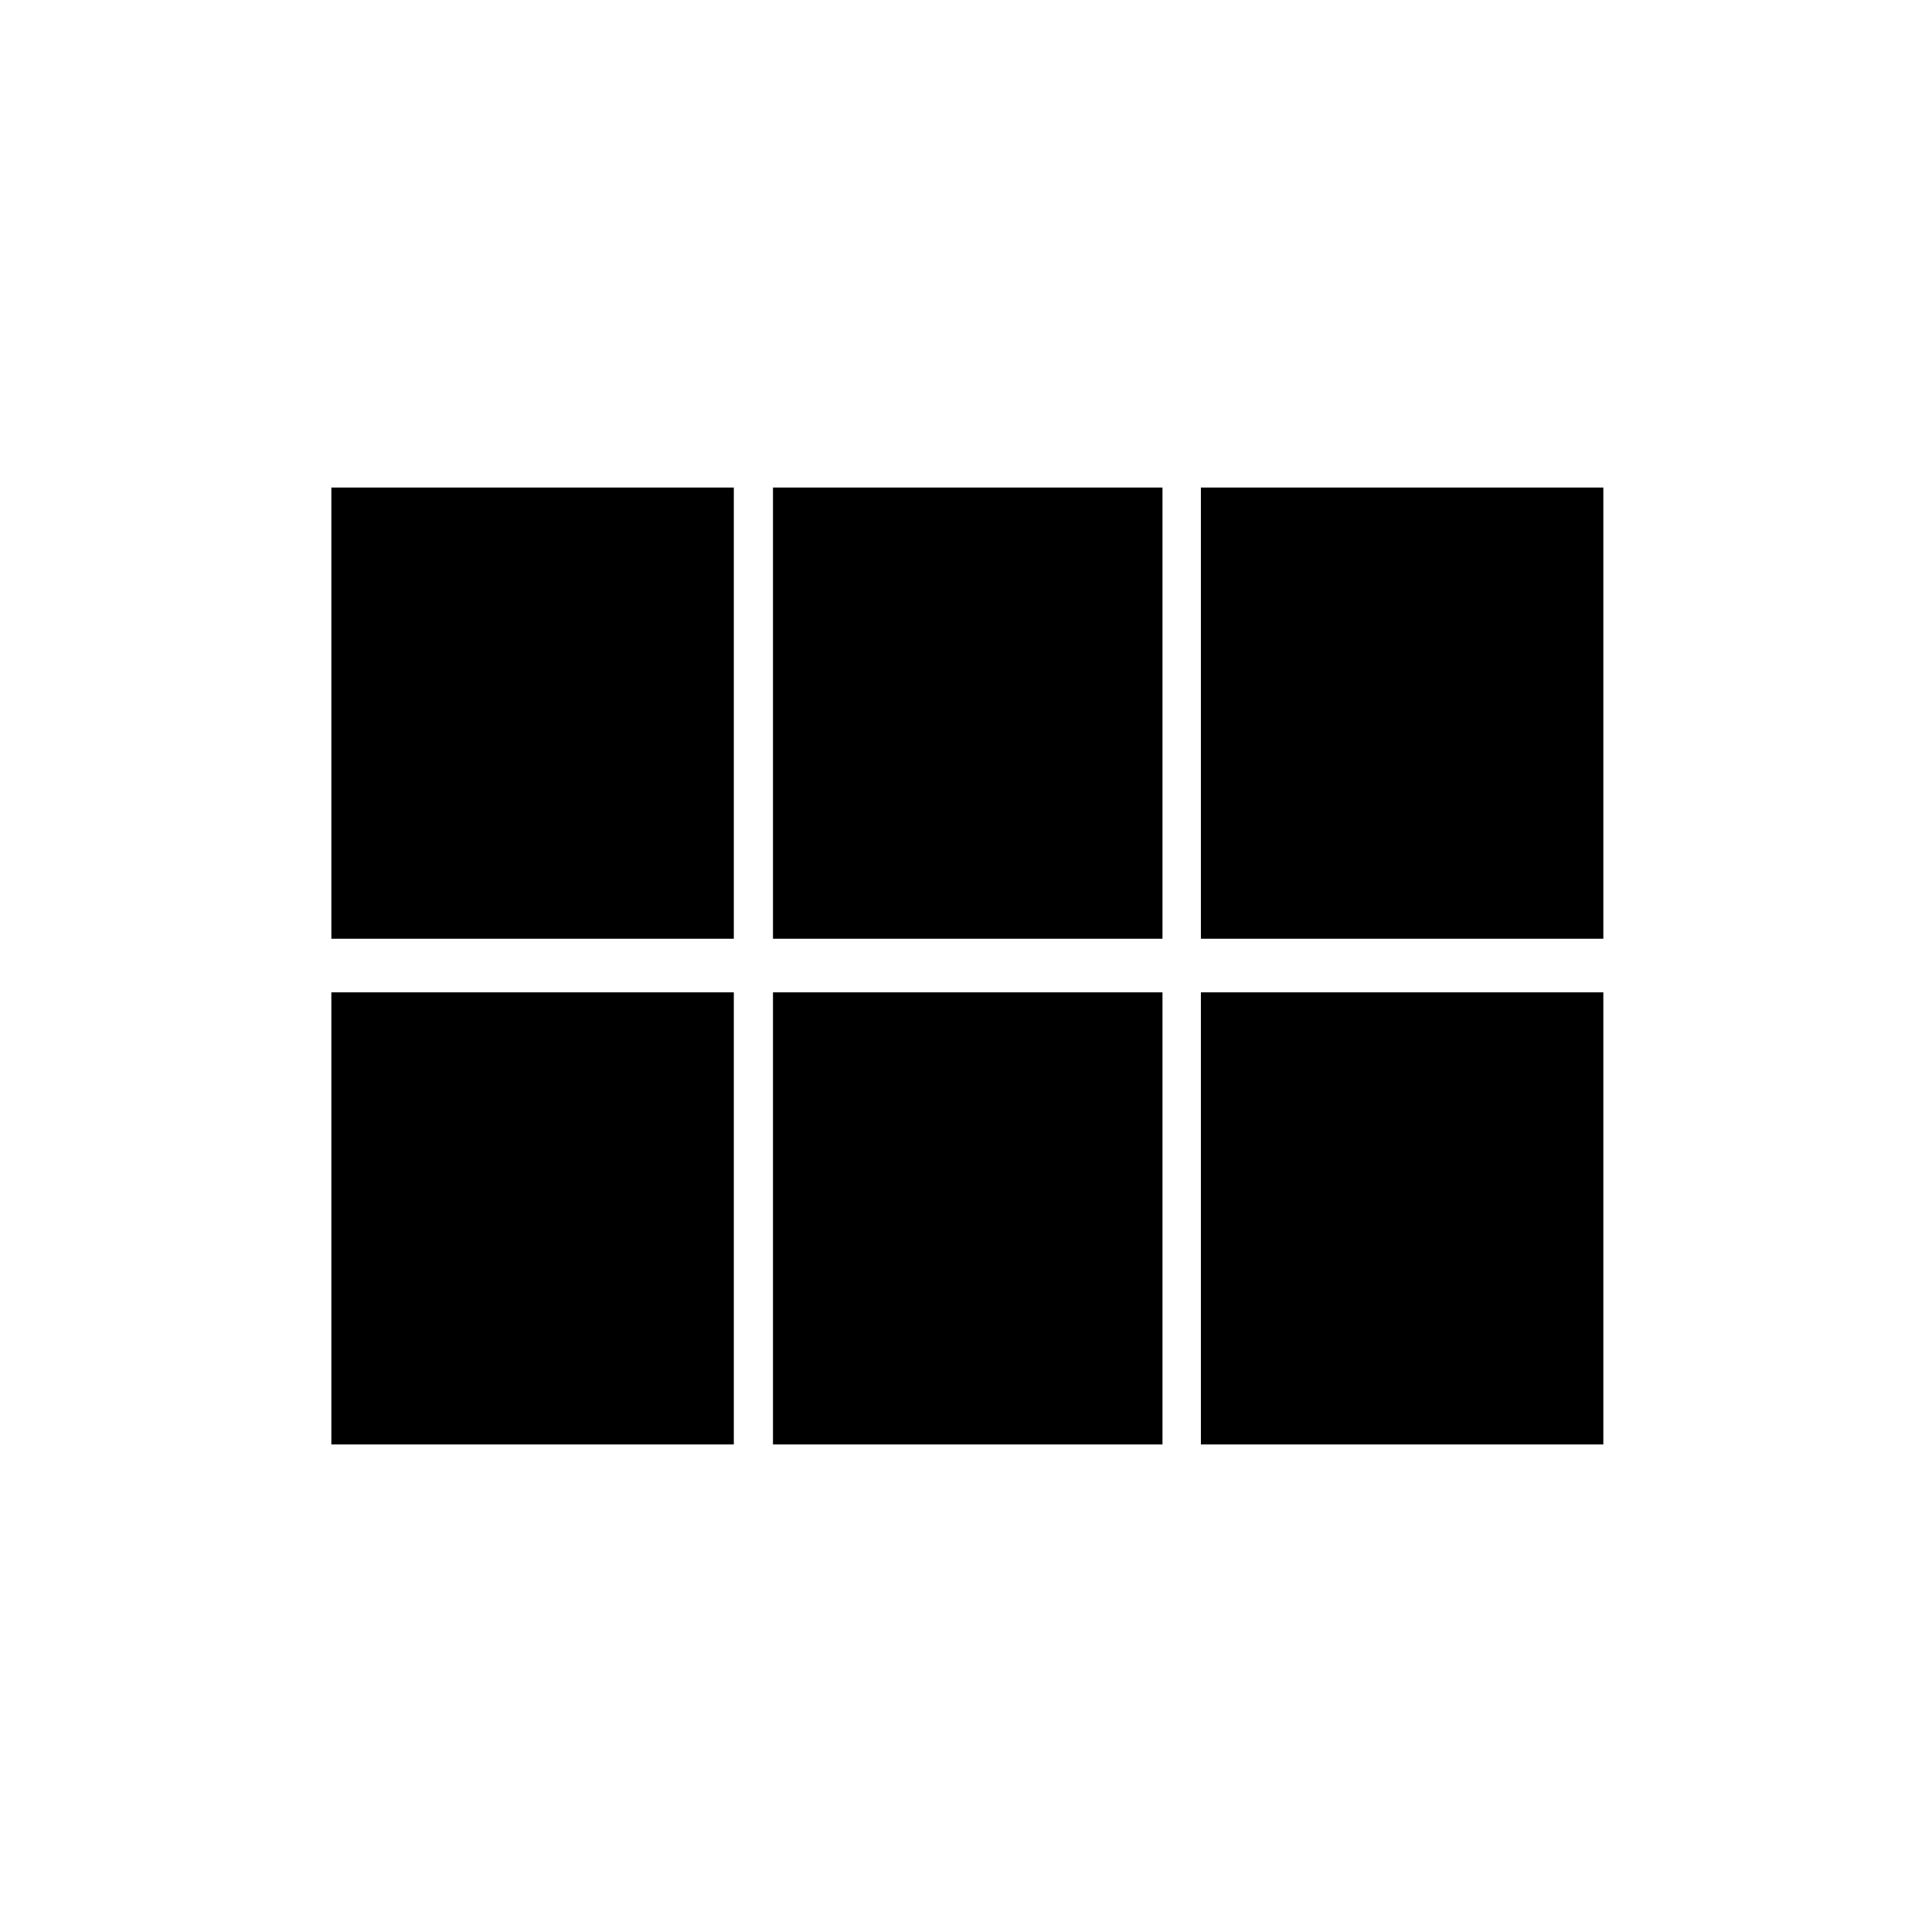 <svg xmlns="http://www.w3.org/2000/svg" height="40" viewBox="0 -960 960 960" width="40"><path d="M596.72-493.54v-224.2h199.97v224.2H596.72Zm-212.63 0v-224.2h193.54v224.2H384.09Zm-219.44 0v-224.2h199.98v224.2H164.65Zm0 251.28v-224.65h199.98v224.65H164.65Zm219.44 0v-224.65h193.54v224.65H384.09Zm212.63 0v-224.65h199.97v224.65H596.72Z"/></svg>